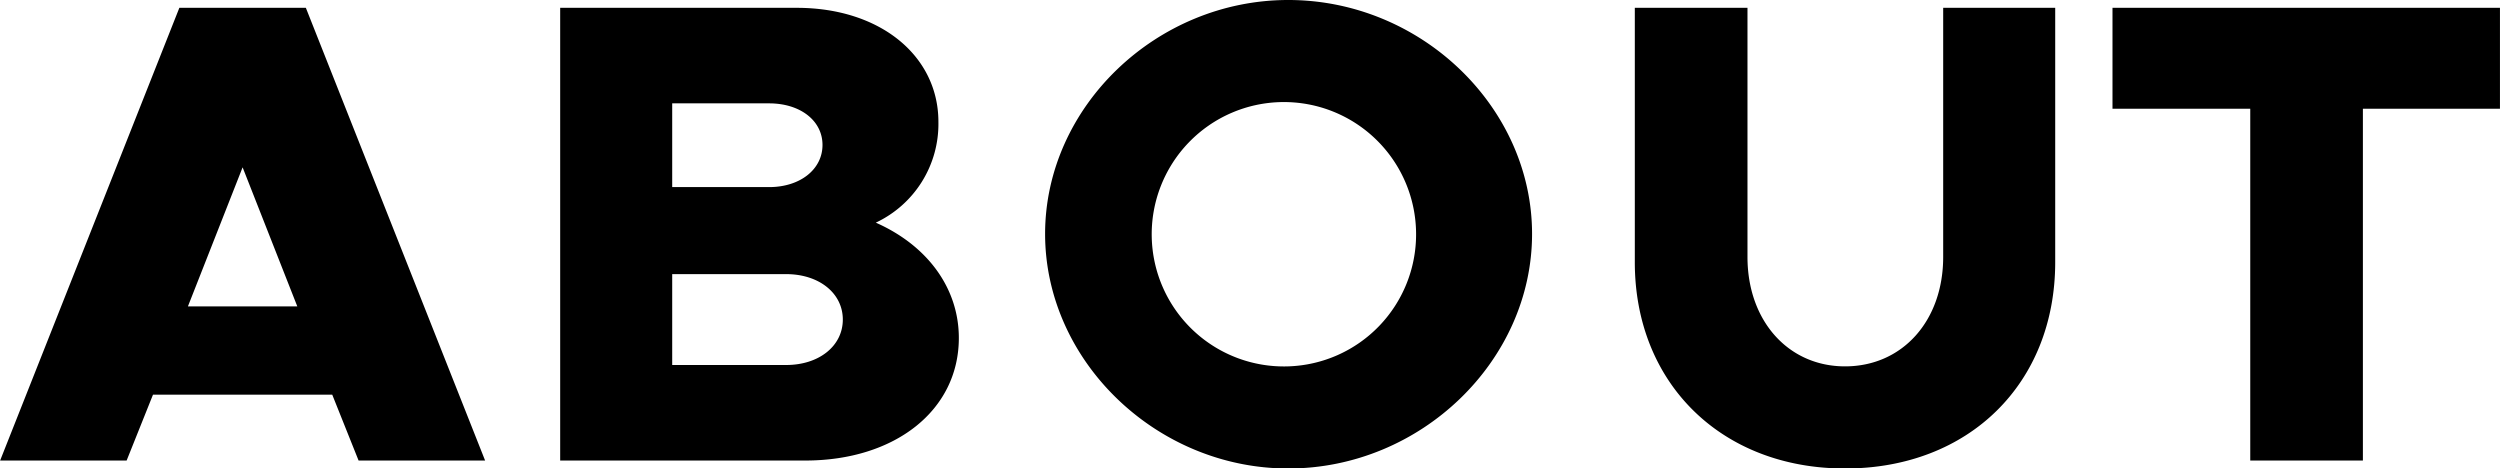 <svg xmlns="http://www.w3.org/2000/svg" width="182.125" height="34.13" viewBox="0 0 182.125 34.13">
  <defs>
    <style>
      .cls-1 {
        fill-rule: evenodd;
      }
    </style>
  </defs>
  <path id="ABOUT.svg" class="cls-1" d="M729.092,4890.11h9.217l-13.058-32.98h-9.216l-13.057,32.98h9.216l1.921-4.8h13.057Zm-12.433-11.23,3.984-10.13,3.984,10.13h-7.968Zm27.119,11.23h17.857c6.529,0,11.185-3.65,11.185-8.93,0-3.6-2.256-6.72-6.048-8.4a7.945,7.945,0,0,0,4.56-7.34c0-4.8-4.224-8.31-10.321-8.31H743.778v32.98Zm8.161-19.92v-6.1H759c2.256,0,3.888,1.25,3.888,3.03s-1.632,3.07-3.888,3.07h-7.056Zm0,12.96v-6.62h8.3c2.4,0,4.129,1.39,4.129,3.31s-1.729,3.31-4.129,3.31h-8.3Zm44.88,7.54c9.648,0,17.761-7.83,17.761-17.09s-8.113-17.04-17.761-17.04c-9.6,0-17.714,7.78-17.714,17.04S787.218,4890.69,796.819,4890.69Zm0-7.44a9.63,9.63,0,1,1,9.312-9.65A9.619,9.619,0,0,1,796.819,4883.25Zm40.559,7.44c9.025,0,15.313-6.19,15.313-15.03v-18.53H844.53v18.15c0,4.66-2.976,7.97-7.152,7.97-4.128,0-7.105-3.31-7.105-7.97v-18.15h-8.208v18.53C822.065,4884.5,828.4,4890.69,837.378,4890.69Zm29.519-.58h8.209v-25.63h9.985v-7.35H856.864v7.35H866.9v25.63Z" transform="translate(-702.969 -4856.56)"/>
</svg>

